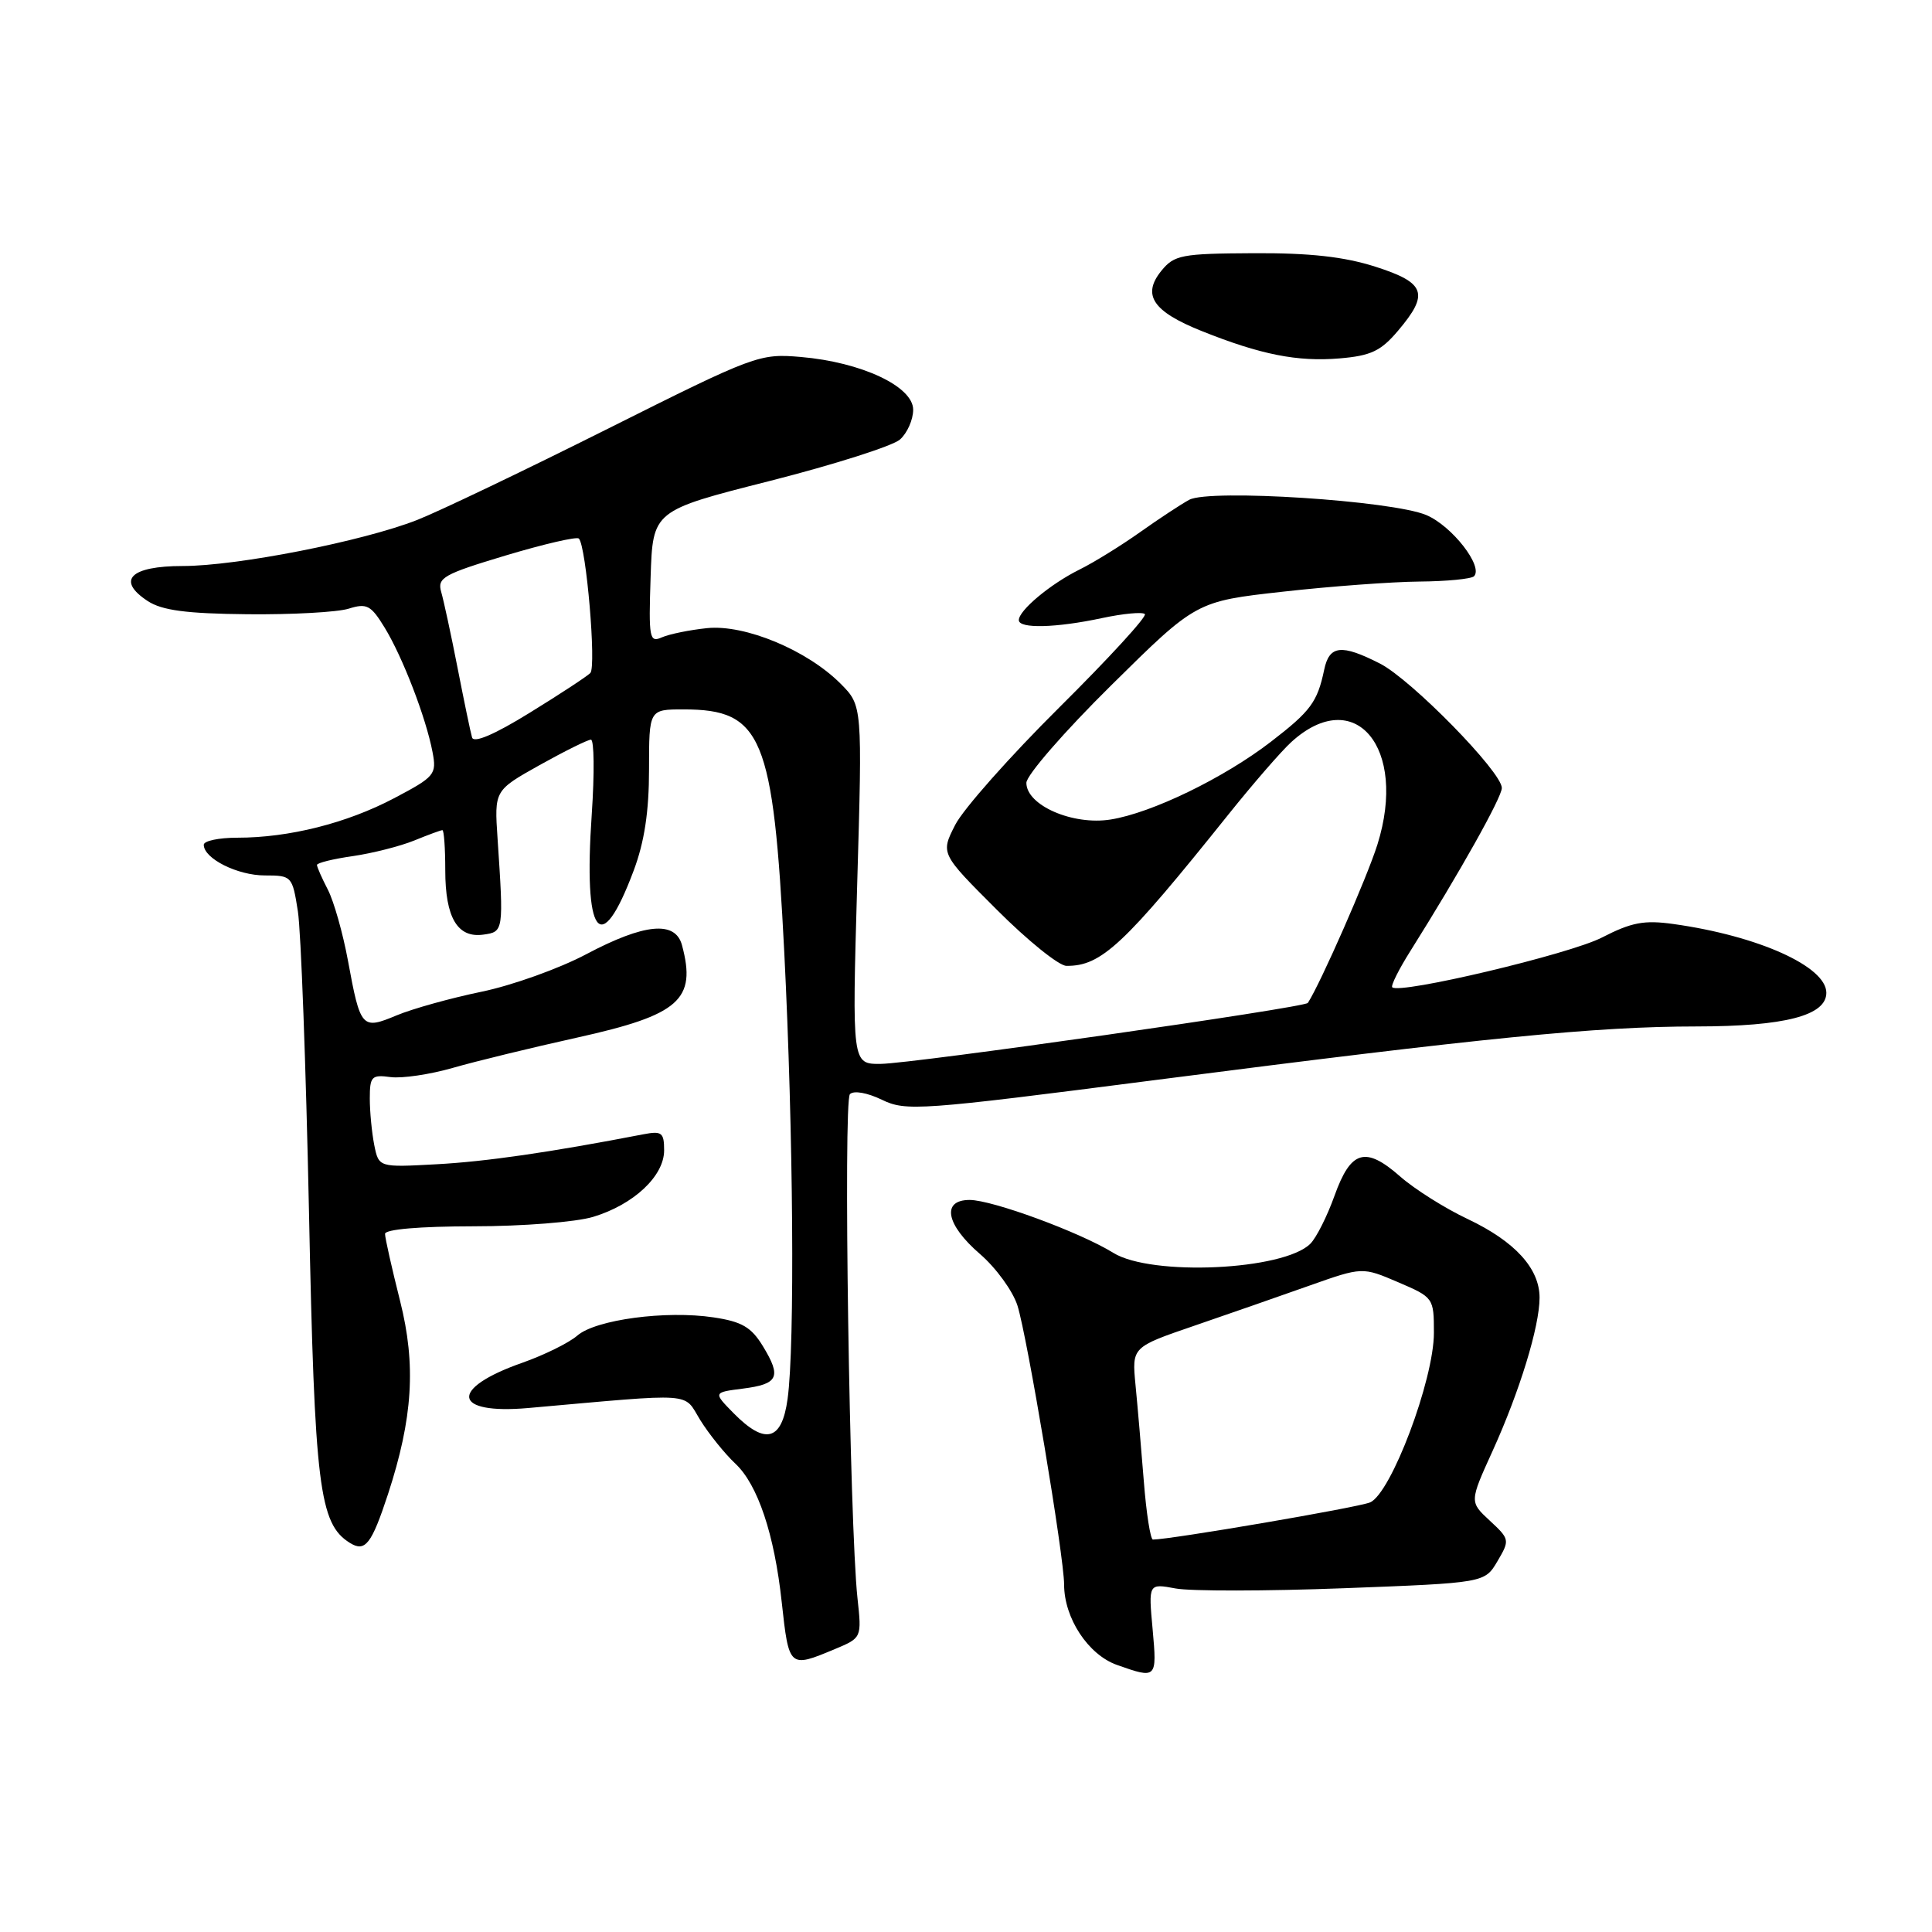 <?xml version="1.0" encoding="UTF-8" standalone="no"?>
<!DOCTYPE svg PUBLIC "-//W3C//DTD SVG 1.1//EN" "http://www.w3.org/Graphics/SVG/1.1/DTD/svg11.dtd" >
<svg xmlns="http://www.w3.org/2000/svg" xmlns:xlink="http://www.w3.org/1999/xlink" version="1.1" viewBox="0 0 256 256">
 <g >
 <path fill="currentColor"
d=" M 152.73 215.90 C 152.17 209.81 152.17 209.81 155.77 210.48 C 157.74 210.85 167.77 210.84 178.04 210.45 C 196.73 209.74 196.73 209.74 198.42 206.87 C 200.07 204.07 200.05 203.95 197.41 201.50 C 194.71 199.00 194.71 199.00 197.78 192.25 C 201.36 184.37 204.00 175.76 204.00 171.95 C 204.00 168.07 200.73 164.49 194.48 161.53 C 191.47 160.11 187.44 157.57 185.53 155.89 C 180.92 151.84 178.99 152.41 176.83 158.44 C 175.86 161.15 174.42 164.01 173.63 164.80 C 170.10 168.33 152.58 169.14 147.52 166.01 C 143.09 163.27 131.48 159.00 128.48 159.00 C 124.71 159.00 125.34 162.28 129.86 166.17 C 131.98 168.00 134.21 171.07 134.82 173.00 C 136.12 177.13 141.00 206.28 141.00 209.96 C 141.00 214.41 144.19 219.26 148.00 220.61 C 153.28 222.48 153.32 222.44 152.73 215.90 Z  M 110.63 218.51 C 114.19 217.02 114.19 217.02 113.62 211.76 C 112.57 202.00 111.72 145.88 112.62 144.98 C 113.13 144.47 114.92 144.79 116.85 145.72 C 120.04 147.27 121.83 147.14 152.85 143.14 C 196.86 137.47 211.44 136.02 224.80 136.01 C 236.48 136.00 242.00 134.57 242.00 131.55 C 242.00 128.07 232.99 124.01 221.76 122.44 C 217.86 121.89 216.19 122.21 212.26 124.23 C 208.00 126.43 185.44 131.78 184.48 130.82 C 184.27 130.61 185.36 128.42 186.91 125.97 C 193.39 115.66 199.00 105.66 199.00 104.41 C 199.00 102.29 187.01 90.05 182.86 87.93 C 177.74 85.32 176.14 85.49 175.46 88.75 C 174.56 93.03 173.67 94.23 168.41 98.28 C 162.18 103.08 152.63 107.72 147.16 108.59 C 142.15 109.39 136.00 106.71 136.00 103.73 C 136.00 102.73 141.06 96.91 147.25 90.80 C 158.50 79.68 158.50 79.68 170.00 78.40 C 176.32 77.69 184.46 77.09 188.08 77.06 C 191.70 77.03 194.95 76.71 195.31 76.36 C 196.59 75.08 192.41 69.70 189.00 68.25 C 184.47 66.33 160.31 64.77 157.59 66.22 C 156.51 66.80 153.58 68.73 151.07 70.51 C 148.56 72.29 144.93 74.54 143.00 75.49 C 139.16 77.40 135.00 80.88 135.00 82.17 C 135.00 83.33 139.95 83.20 146.02 81.90 C 148.83 81.30 151.39 81.06 151.70 81.37 C 152.01 81.68 146.92 87.23 140.38 93.72 C 133.85 100.20 127.63 107.21 126.57 109.30 C 124.63 113.10 124.63 113.10 132.07 120.53 C 136.15 124.62 140.31 127.97 141.30 127.98 C 145.92 128.03 148.90 125.25 162.79 107.90 C 166.05 103.83 169.79 99.52 171.11 98.32 C 179.51 90.68 186.54 99.04 182.52 111.89 C 181.17 116.21 175.00 130.26 173.30 132.89 C 172.90 133.52 120.90 140.94 116.70 140.97 C 112.90 141.00 112.90 141.00 113.58 117.25 C 114.27 93.50 114.27 93.50 111.39 90.60 C 106.96 86.15 98.72 82.72 93.70 83.23 C 91.39 83.47 88.69 84.02 87.71 84.45 C 86.05 85.19 85.94 84.59 86.21 76.45 C 86.50 67.66 86.50 67.66 102.00 63.73 C 110.53 61.56 118.29 59.09 119.25 58.24 C 120.21 57.39 121.00 55.61 121.00 54.29 C 121.00 51.21 114.16 47.99 106.11 47.30 C 100.63 46.83 100.05 47.04 80.50 56.83 C 69.50 62.34 58.15 67.77 55.27 68.90 C 48.06 71.73 31.41 75.00 24.20 75.00 C 17.27 75.00 15.38 76.89 19.57 79.64 C 21.46 80.88 24.68 81.31 32.79 81.39 C 38.68 81.45 44.72 81.12 46.21 80.65 C 48.60 79.90 49.15 80.19 50.96 83.15 C 53.34 87.03 56.45 95.11 57.31 99.64 C 57.88 102.62 57.63 102.92 52.20 105.78 C 45.93 109.08 38.31 111.00 31.45 111.00 C 29.00 111.00 27.00 111.42 27.00 111.94 C 27.00 113.76 31.47 116.00 35.09 116.00 C 38.66 116.00 38.74 116.09 39.47 120.75 C 39.88 123.36 40.54 141.25 40.94 160.50 C 41.69 197.00 42.29 201.91 46.36 204.44 C 48.39 205.71 49.23 204.62 51.41 197.99 C 54.71 187.90 55.15 180.85 53.01 172.37 C 51.92 168.04 51.02 164.05 51.02 163.50 C 51.01 162.89 55.58 162.50 62.75 162.49 C 69.21 162.49 76.35 161.93 78.60 161.24 C 83.96 159.62 88.00 155.84 88.00 152.43 C 88.00 150.07 87.69 149.83 85.25 150.30 C 72.82 152.70 64.36 153.92 57.84 154.27 C 50.19 154.69 50.19 154.69 49.59 151.72 C 49.27 150.09 49.00 147.31 49.00 145.55 C 49.00 142.63 49.25 142.38 51.75 142.72 C 53.26 142.92 56.98 142.37 60.00 141.50 C 63.02 140.63 70.45 138.82 76.50 137.48 C 90.03 134.48 92.31 132.48 90.37 125.25 C 89.49 121.96 85.40 122.35 77.68 126.44 C 74.12 128.33 67.87 130.57 63.80 131.41 C 59.73 132.25 54.67 133.66 52.56 134.54 C 47.94 136.47 47.76 136.27 46.11 127.31 C 45.44 123.67 44.24 119.44 43.45 117.90 C 42.65 116.36 42.00 114.88 42.00 114.61 C 42.00 114.34 44.14 113.81 46.75 113.44 C 49.36 113.06 53.02 112.13 54.87 111.38 C 56.73 110.62 58.41 110.00 58.62 110.00 C 58.83 110.00 59.00 112.39 59.00 115.31 C 59.00 121.60 60.62 124.33 64.06 123.84 C 66.73 123.47 66.75 123.39 65.93 111.12 C 65.50 104.74 65.50 104.74 71.50 101.38 C 74.80 99.54 77.86 98.02 78.30 98.01 C 78.73 98.01 78.78 102.45 78.41 107.89 C 77.29 124.11 79.55 127.15 83.96 115.37 C 85.39 111.57 86.00 107.53 86.00 101.96 C 86.00 94.00 86.00 94.00 90.57 94.00 C 101.00 94.00 102.46 97.53 103.92 126.18 C 105.12 150.01 105.34 178.26 104.36 185.36 C 103.60 190.93 101.40 191.51 97.20 187.25 C 94.50 184.50 94.50 184.50 98.42 184.00 C 103.14 183.40 103.58 182.47 101.09 178.38 C 99.55 175.85 98.30 175.12 94.55 174.56 C 88.24 173.61 78.93 174.86 76.50 176.97 C 75.40 177.93 72.11 179.55 69.19 180.58 C 59.47 183.99 59.93 187.46 70.00 186.57 C 92.46 184.58 90.49 184.44 92.79 188.17 C 93.94 190.02 96.04 192.63 97.46 193.96 C 100.41 196.74 102.61 203.29 103.58 212.27 C 104.54 221.03 104.56 221.05 110.63 218.51 Z  M 185.25 43.82 C 189.41 38.91 188.90 37.47 182.25 35.34 C 178.12 34.02 173.58 33.51 166.12 33.55 C 156.54 33.60 155.60 33.78 153.88 35.89 C 151.29 39.09 152.75 41.27 159.22 43.86 C 167.03 46.99 171.91 47.96 177.50 47.49 C 181.65 47.14 182.97 46.52 185.25 43.82 Z  M 151.56 196.25 C 151.22 191.99 150.73 186.25 150.46 183.50 C 149.98 178.50 149.98 178.50 158.24 175.67 C 162.78 174.11 169.66 171.72 173.51 170.35 C 180.52 167.87 180.52 167.87 185.26 169.90 C 189.95 171.91 190.00 171.98 190.00 176.61 C 190.00 182.84 184.31 197.93 181.53 199.08 C 179.90 199.76 155.09 204.00 152.77 204.00 C 152.44 204.00 151.89 200.51 151.56 196.25 Z  M 62.55 97.72 C 62.35 97.05 61.49 92.90 60.63 88.50 C 59.77 84.10 58.79 79.57 58.46 78.43 C 57.92 76.56 58.76 76.08 67.02 73.60 C 72.06 72.09 76.42 71.08 76.70 71.36 C 77.68 72.34 79.04 88.36 78.22 89.18 C 77.76 89.64 74.13 92.02 70.15 94.47 C 65.52 97.33 62.78 98.50 62.55 97.72 Z "/>
</g>
</svg>